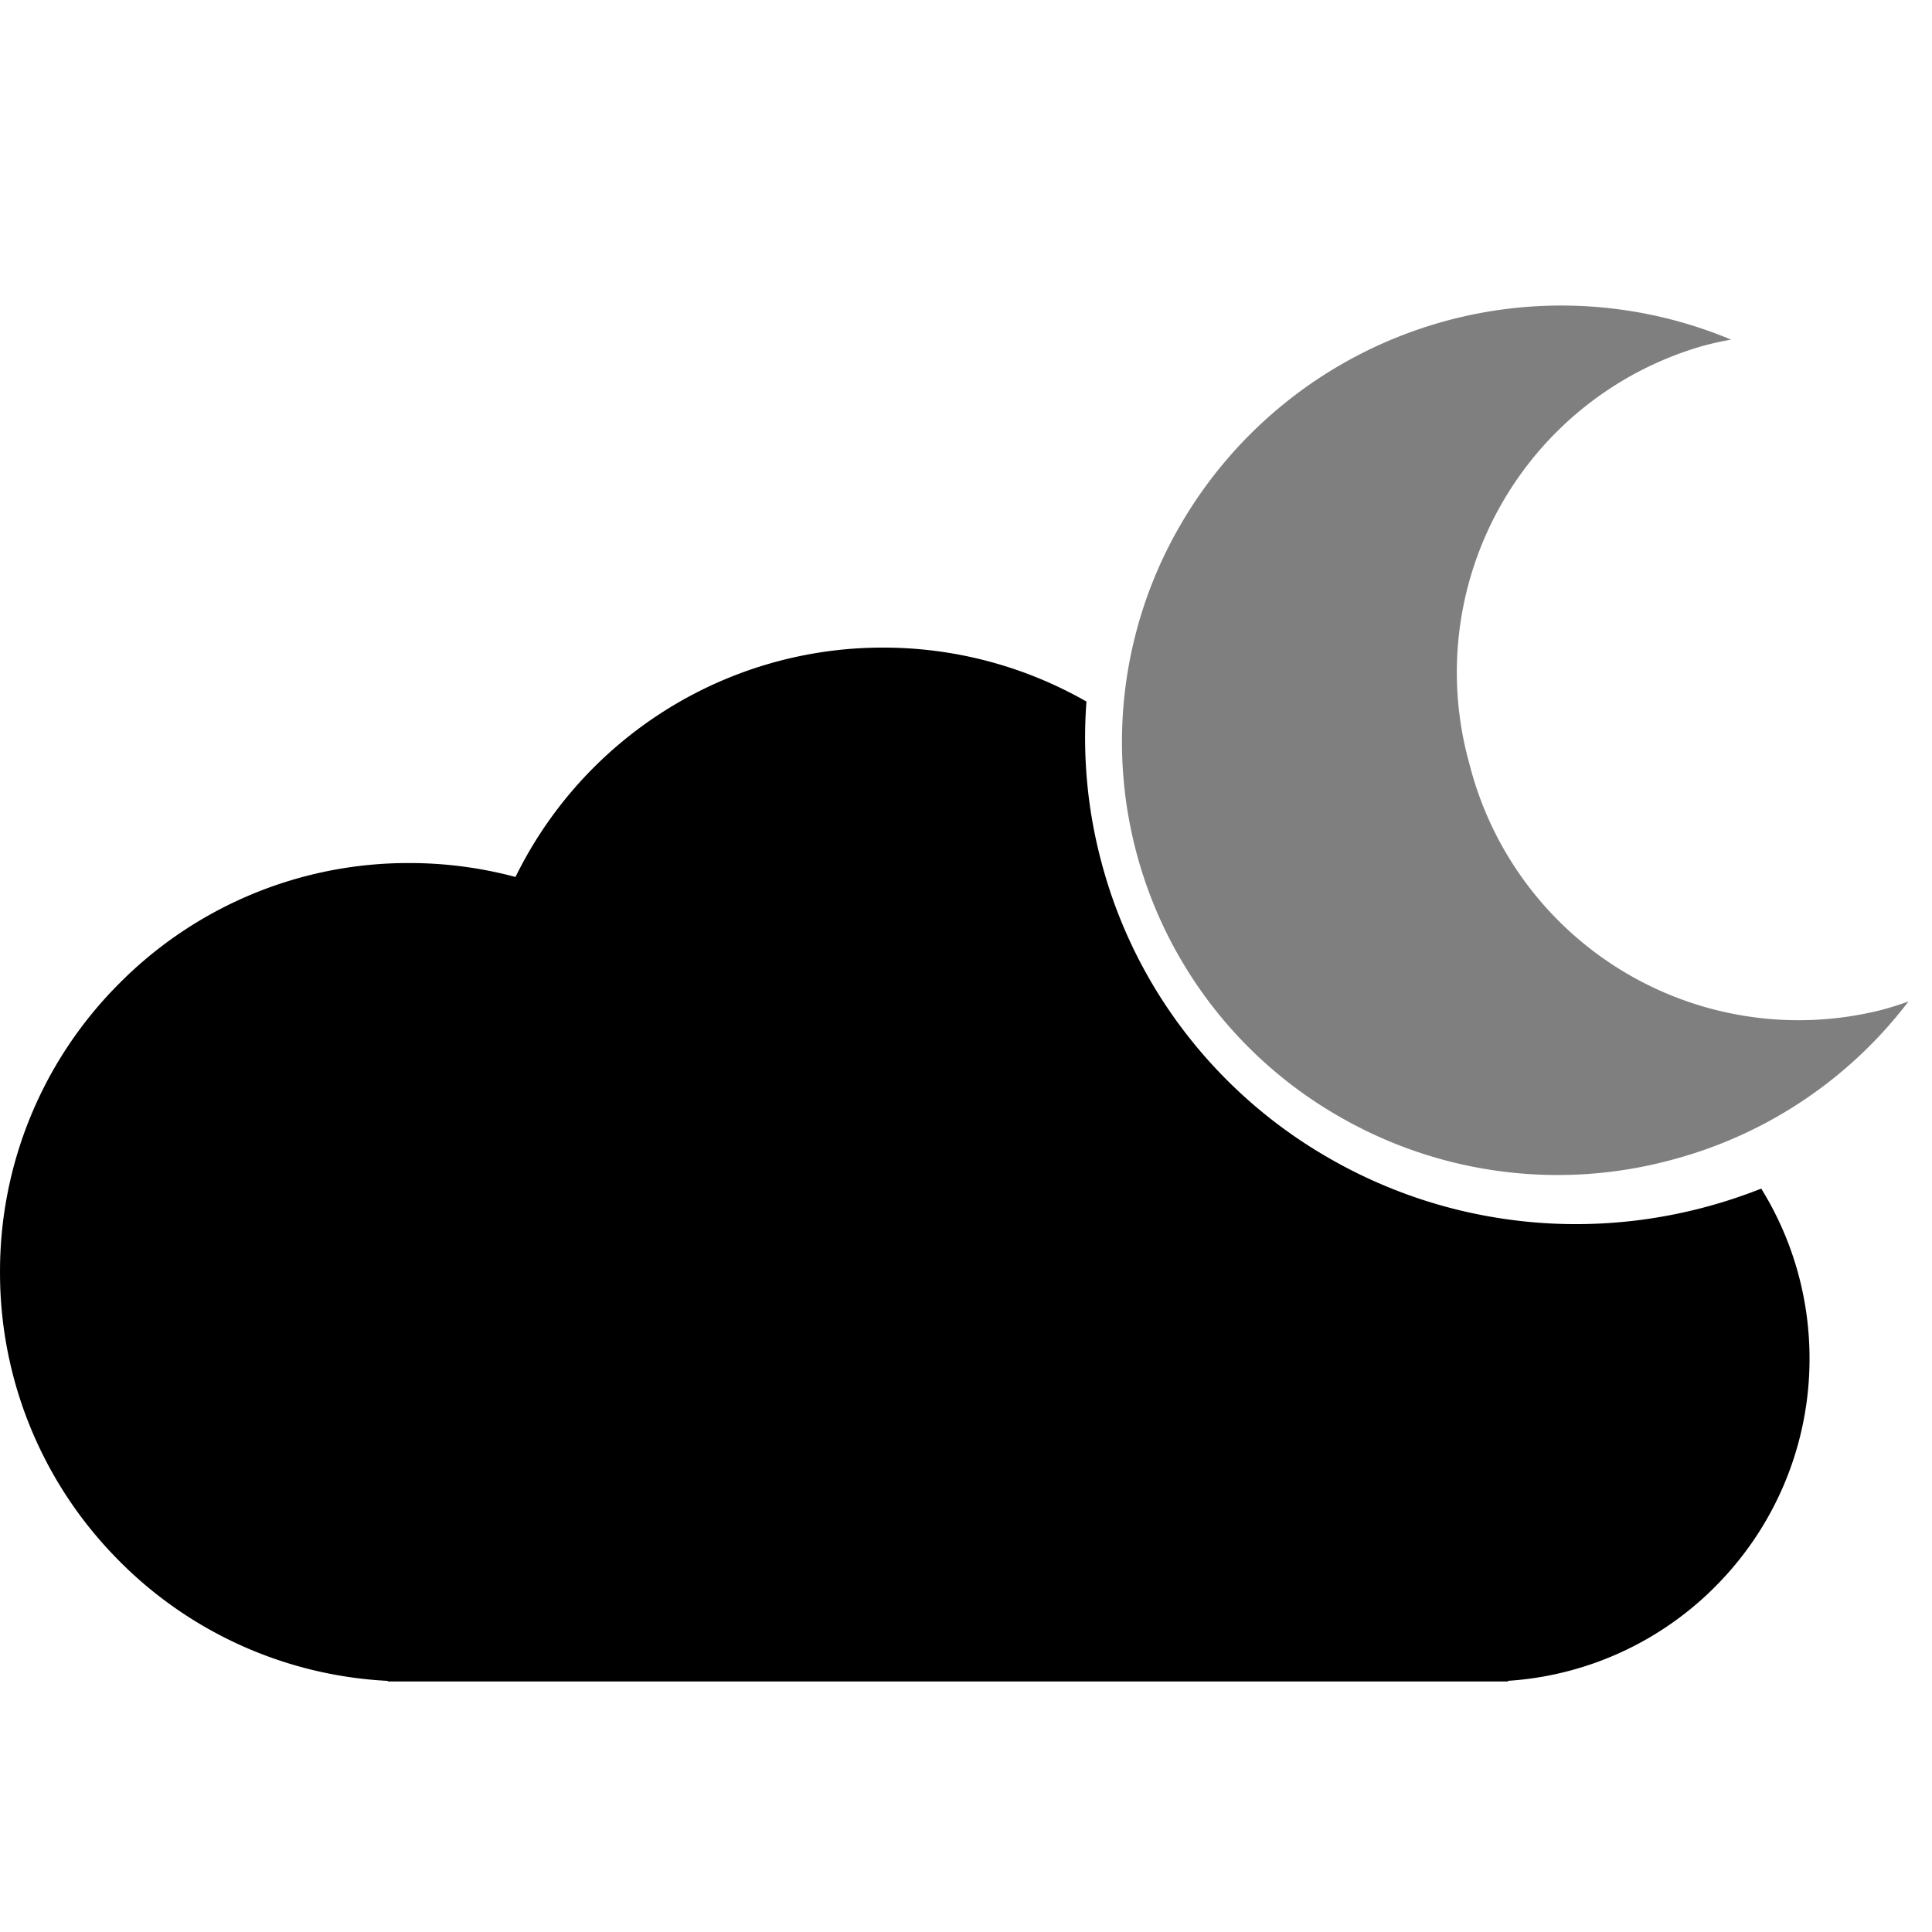 <svg xmlns="http://www.w3.org/2000/svg" xmlns:xlink="http://www.w3.org/1999/xlink" width="100" height="100" viewBox="0 0 100 100"><defs><clipPath id="b"><rect width="100" height="100"/></clipPath></defs><g id="a" clip-path="url(#b)"><path d="M-6721.953-469.969h-57.977V-470a21.08,21.08,0,0,1-14.229-6.547A21.092,21.092,0,0,1-6800-491.154a21.043,21.043,0,0,1,6.205-14.977,21.052,21.052,0,0,1,14.982-6.2,21.224,21.224,0,0,1,5.494.721,21.237,21.237,0,0,1,7.674-8.573,21.114,21.114,0,0,1,11.358-3.3,21.179,21.179,0,0,1,10.521,2.794,24.919,24.919,0,0,0,.787,8.359,24.872,24.872,0,0,0,4.491,8.987,25.179,25.179,0,0,0,7.378,6.343,25.523,25.523,0,0,0,9.262,3.129,25.626,25.626,0,0,0,3.4.23h.033a25.937,25.937,0,0,0,6.708-.89,26.278,26.278,0,0,0,2.867-.949,16.678,16.678,0,0,1,2.5,8.792,16.663,16.663,0,0,1-4.535,11.45,16.649,16.649,0,0,1-11.07,5.235v.036Z" transform="translate(6800.001 557.002)"/><path d="M22.667,44.953A22.616,22.616,0,0,1,6.639,38.37a22.343,22.343,0,0,1,0-31.787A22.781,22.781,0,0,1,36.6,4.746c-.478-.041-.971-.063-1.465-.063a17.574,17.574,0,0,0-17.3,17.794,17.574,17.574,0,0,0,17.3,17.794c.487,0,.98-.021,1.464-.063a22.694,22.694,0,0,1-13.931,4.745Z" transform="matrix(0.966, -0.259, 0.259, 0.966, 53.014, 22.473)" opacity="0.5"/></g></svg>
